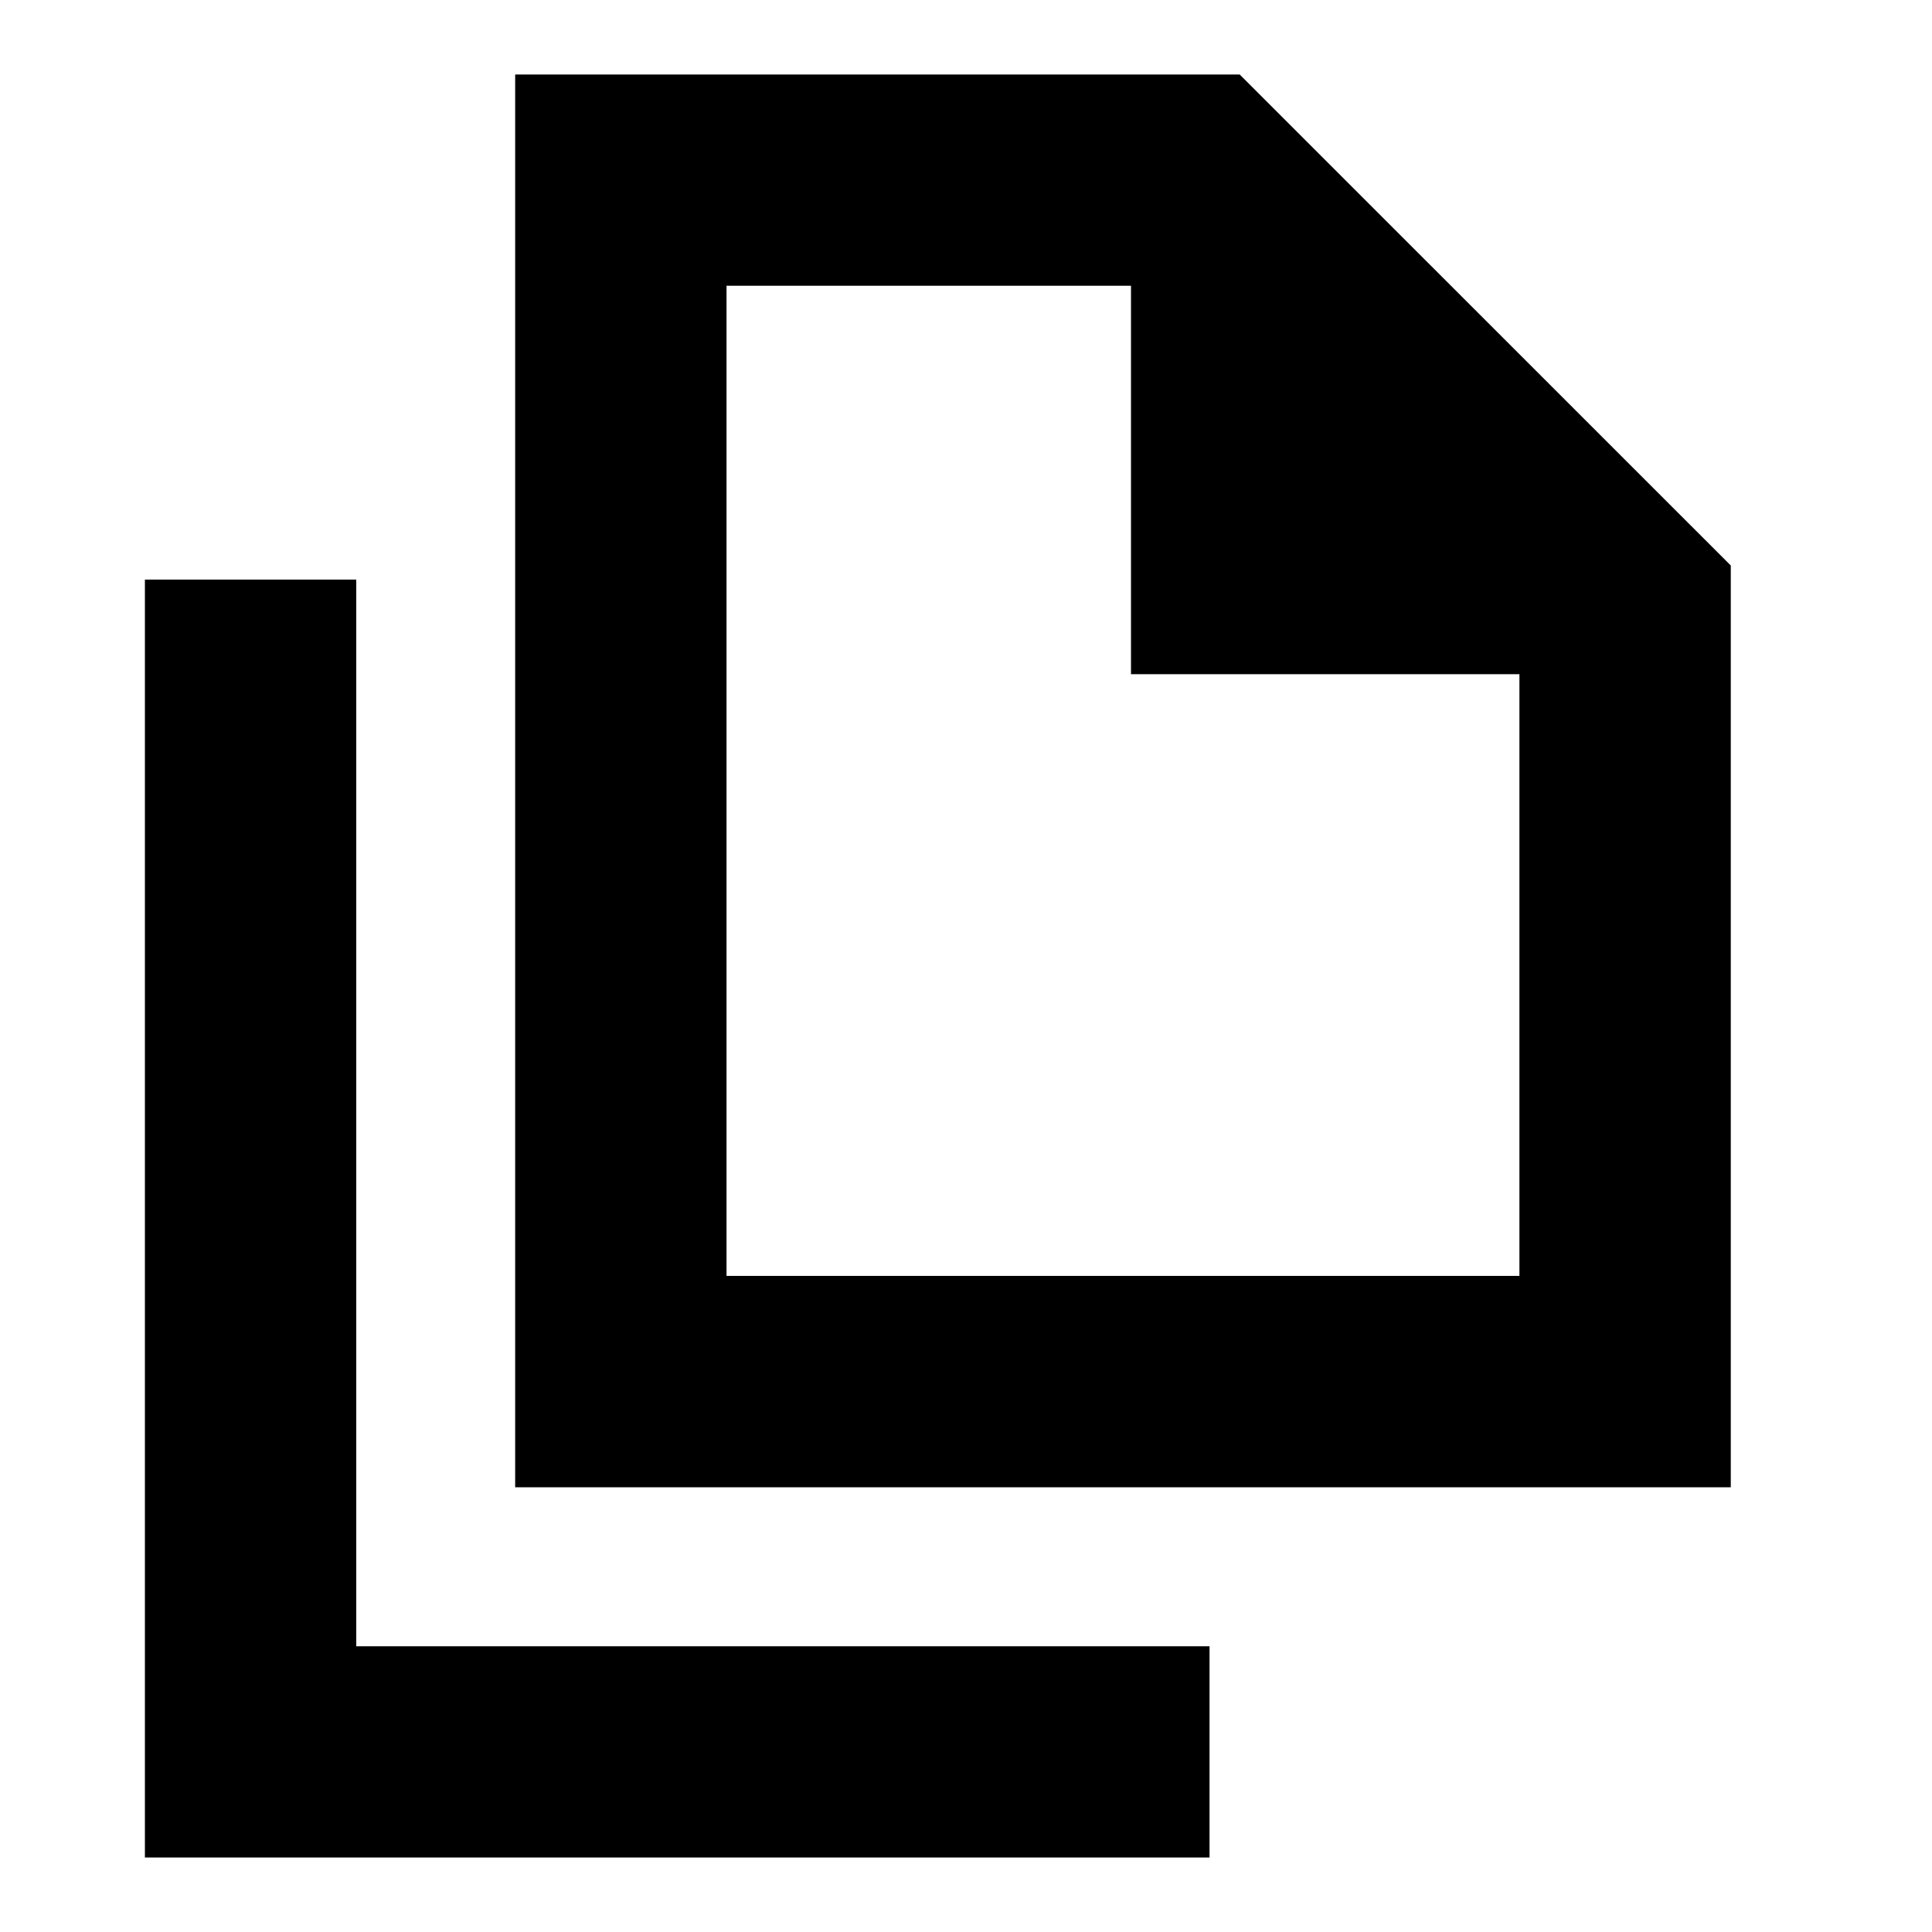 <svg xmlns="http://www.w3.org/2000/svg" height="20" width="20"><path d="M5.333 15.396V.771h7.5l5.084 5.083v9.542Zm6.375-8.417V2.958H7.521v10.25h8.208V6.979ZM1.5 19.229V6h2.188v11.042h8.833v2.187Zm6.021-6.021V2.958v4.021-4.021 10.25Z"/></svg>